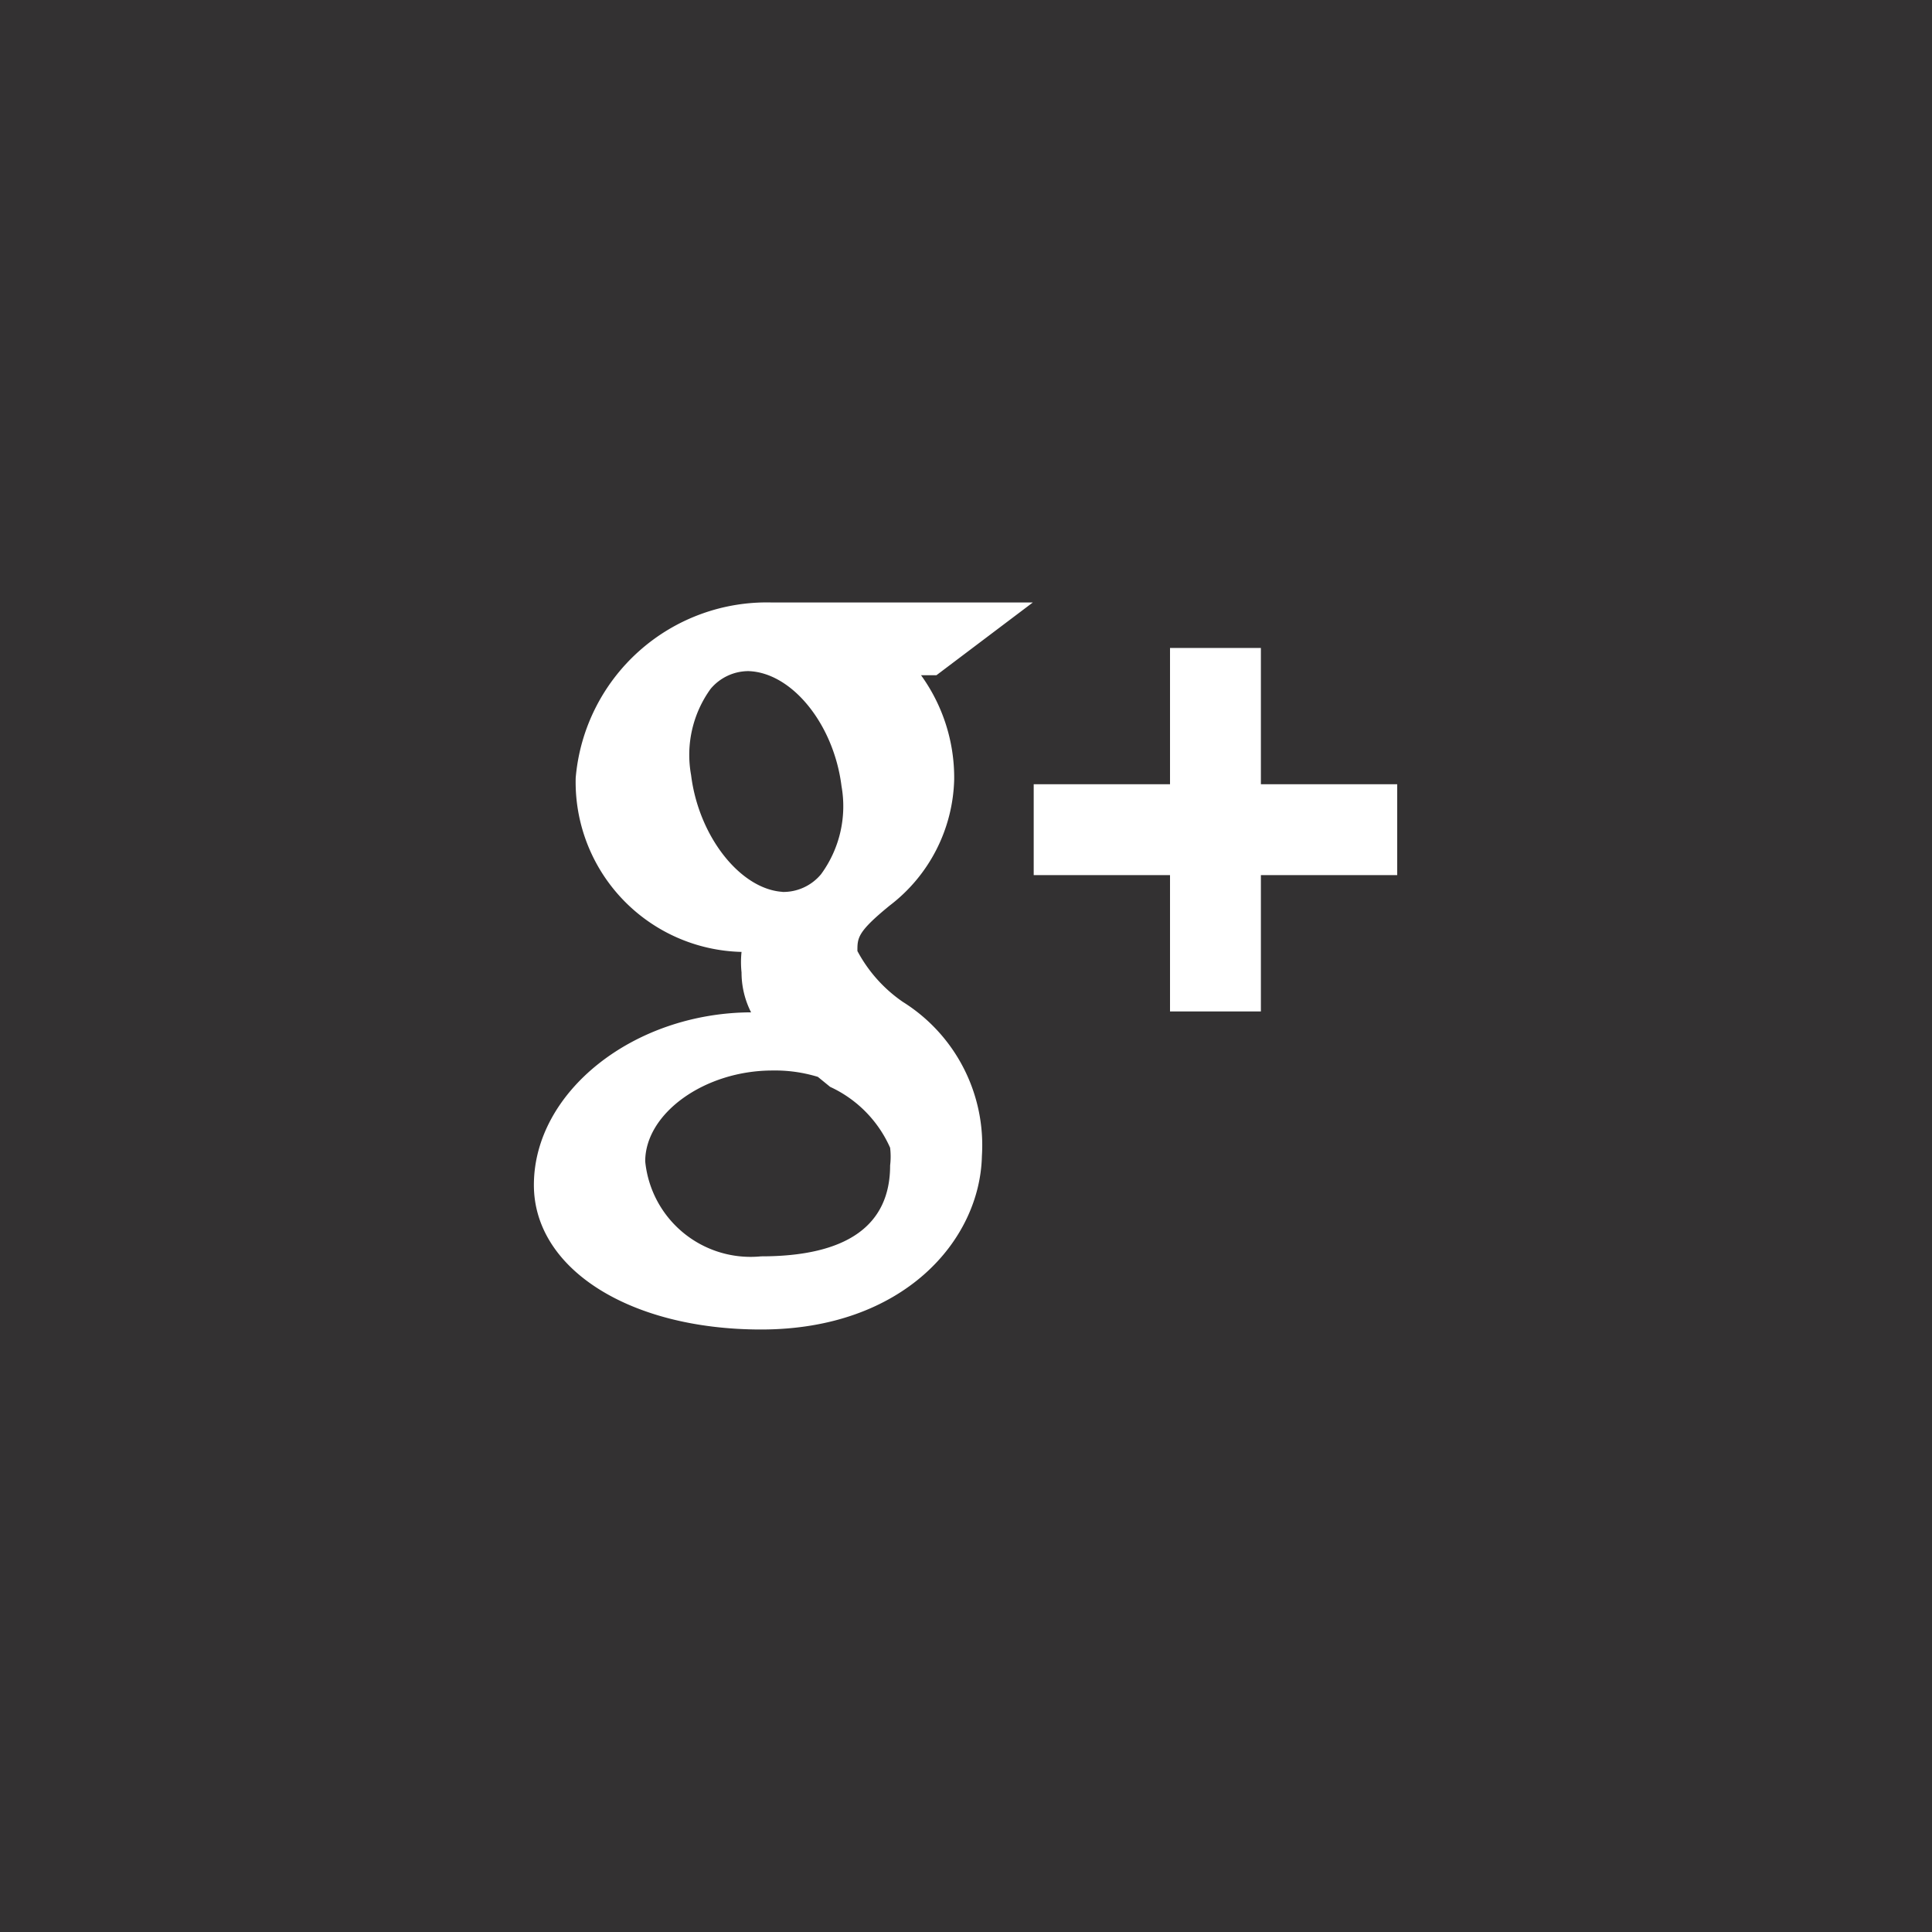 <svg id="Layer_1" data-name="Layer 1" xmlns="http://www.w3.org/2000/svg" viewBox="0 0 42.52 42.52"><defs><style>.cls-1{fill:#333132;fill-rule:evenodd;}</style></defs><title>soc-gplus</title><path class="cls-1" d="M18.27,23.92L18,23.7A3.21,3.21,0,0,0,17,23.56l0-.42h0v0.42c-1.49,0-2.8.94-2.8,2a2.33,2.33,0,0,0,2.55,2.09c1.89,0,2.84-.68,2.84-2a1.65,1.65,0,0,0,0-.39A2.66,2.66,0,0,0,18.27,23.92Z"/><path class="cls-1" d="M17.21,19.63a1.08,1.08,0,0,0,.86-0.39,2.53,2.53,0,0,0,.45-1.94c-0.17-1.36-1.09-2.5-2.05-2.53l0-.42v0.42a1.09,1.09,0,0,0-.83.39,2.48,2.48,0,0,0-.43,1.9c0.17,1.37,1.11,2.54,2.05,2.57h0Z"/><path class="cls-1" d="M0,0V42.52H42.52V0H0ZM16.75,29.26c-2.9,0-5-1.34-5-3.18,0-2.05,2.19-3.79,4.78-3.8a1.94,1.94,0,0,1-.21-0.88,2.14,2.14,0,0,1,0-.45,3.74,3.74,0,0,1-3.65-3.83A4.22,4.22,0,0,1,17,13.26h5.73l-2.12,1.6H20.27A3.85,3.85,0,0,1,21,17.15a3.6,3.6,0,0,1-1.42,2.78c-0.71.58-.71,0.71-0.71,1a3.16,3.16,0,0,0,1,1.12,3.72,3.72,0,0,1,1.74,3.39C21.57,27.3,19.88,29.26,16.75,29.26Zm14-10h-3v3h-2v-3h-3v-2h3v-3h2v3h3v2Z"/></svg>